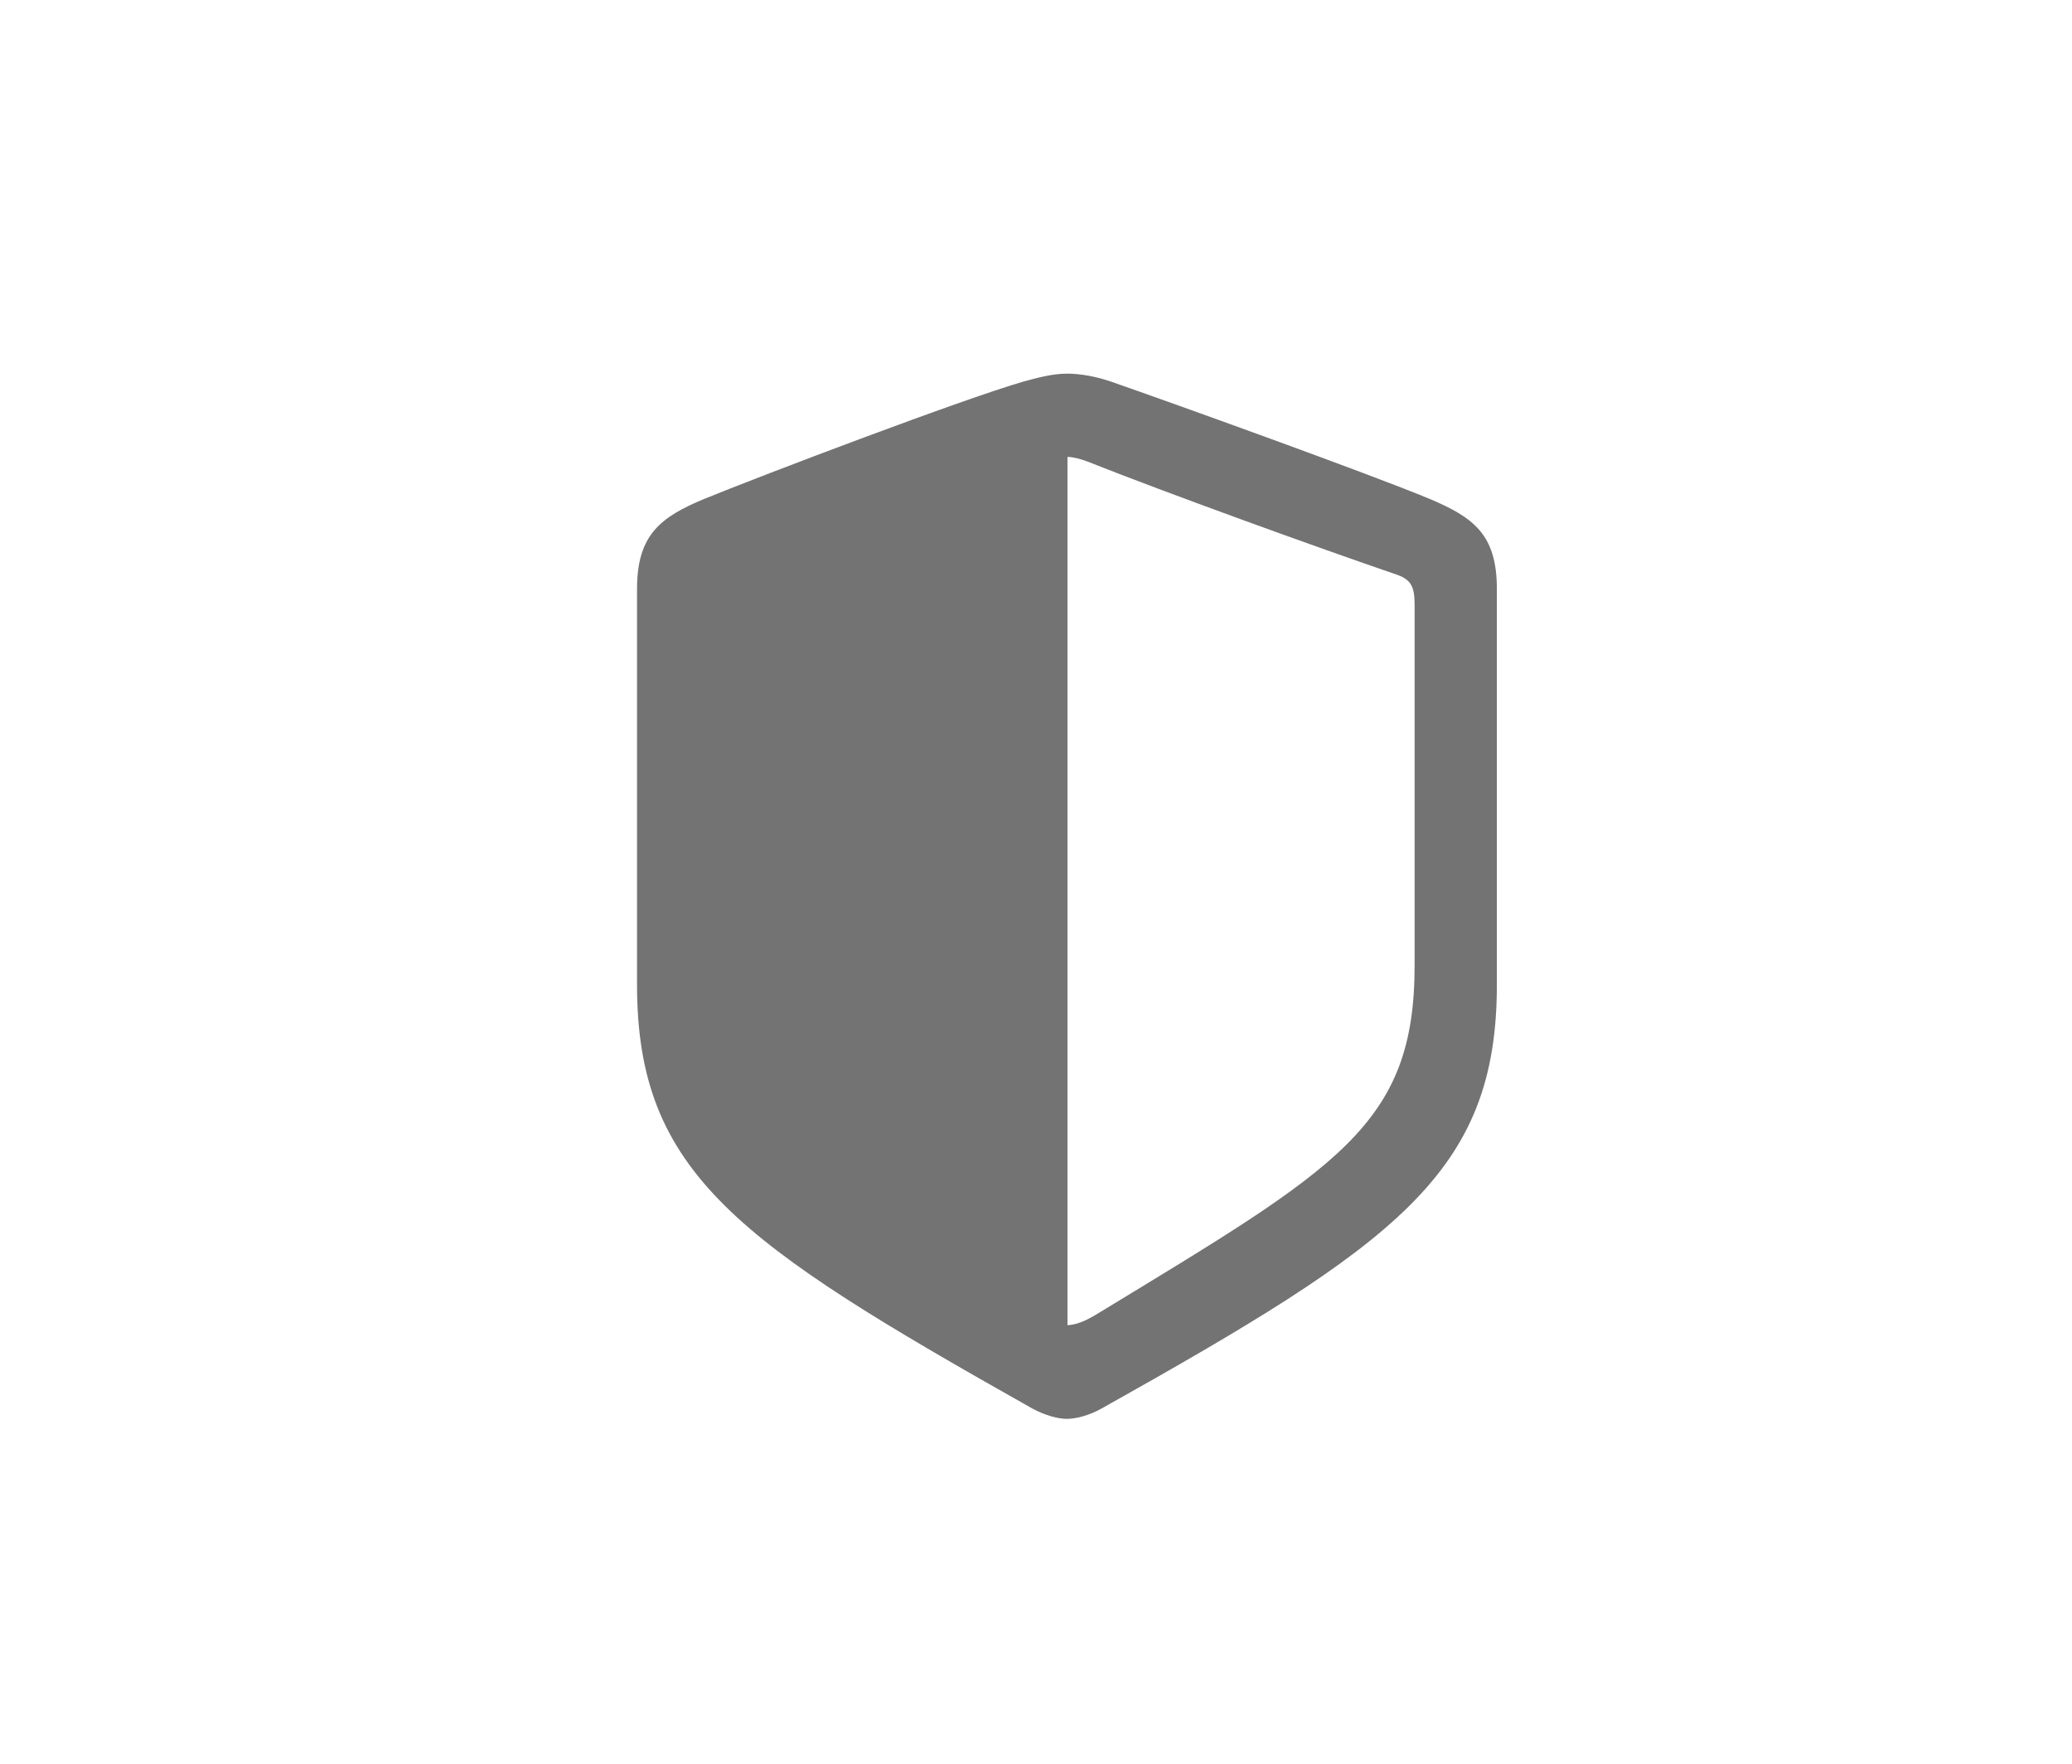 <svg width="47" height="40" viewBox="0 0 47 40" fill="none" xmlns="http://www.w3.org/2000/svg">
<path d="M24.202 32.179C24.39 32.179 24.695 32.109 24.988 31.944C31.666 28.201 33.954 26.616 33.954 22.333V13.356C33.954 12.123 33.426 11.736 32.428 11.314C31.044 10.739 26.572 9.131 25.188 8.65C24.871 8.544 24.53 8.474 24.202 8.474C23.873 8.474 23.533 8.568 23.228 8.65C21.843 9.049 17.36 10.751 15.976 11.314C14.99 11.725 14.45 12.123 14.45 13.356V22.333C14.45 26.616 16.75 28.189 23.416 31.944C23.721 32.109 24.014 32.179 24.202 32.179ZM24.671 10.469C26.443 11.173 29.882 12.417 31.701 13.039C32.018 13.156 32.088 13.32 32.088 13.72V21.899C32.088 25.525 30.351 26.476 24.93 29.773C24.589 29.985 24.401 30.043 24.214 30.055V10.363C24.331 10.363 24.484 10.399 24.671 10.469Z" fill="#737373"/>
</svg>
